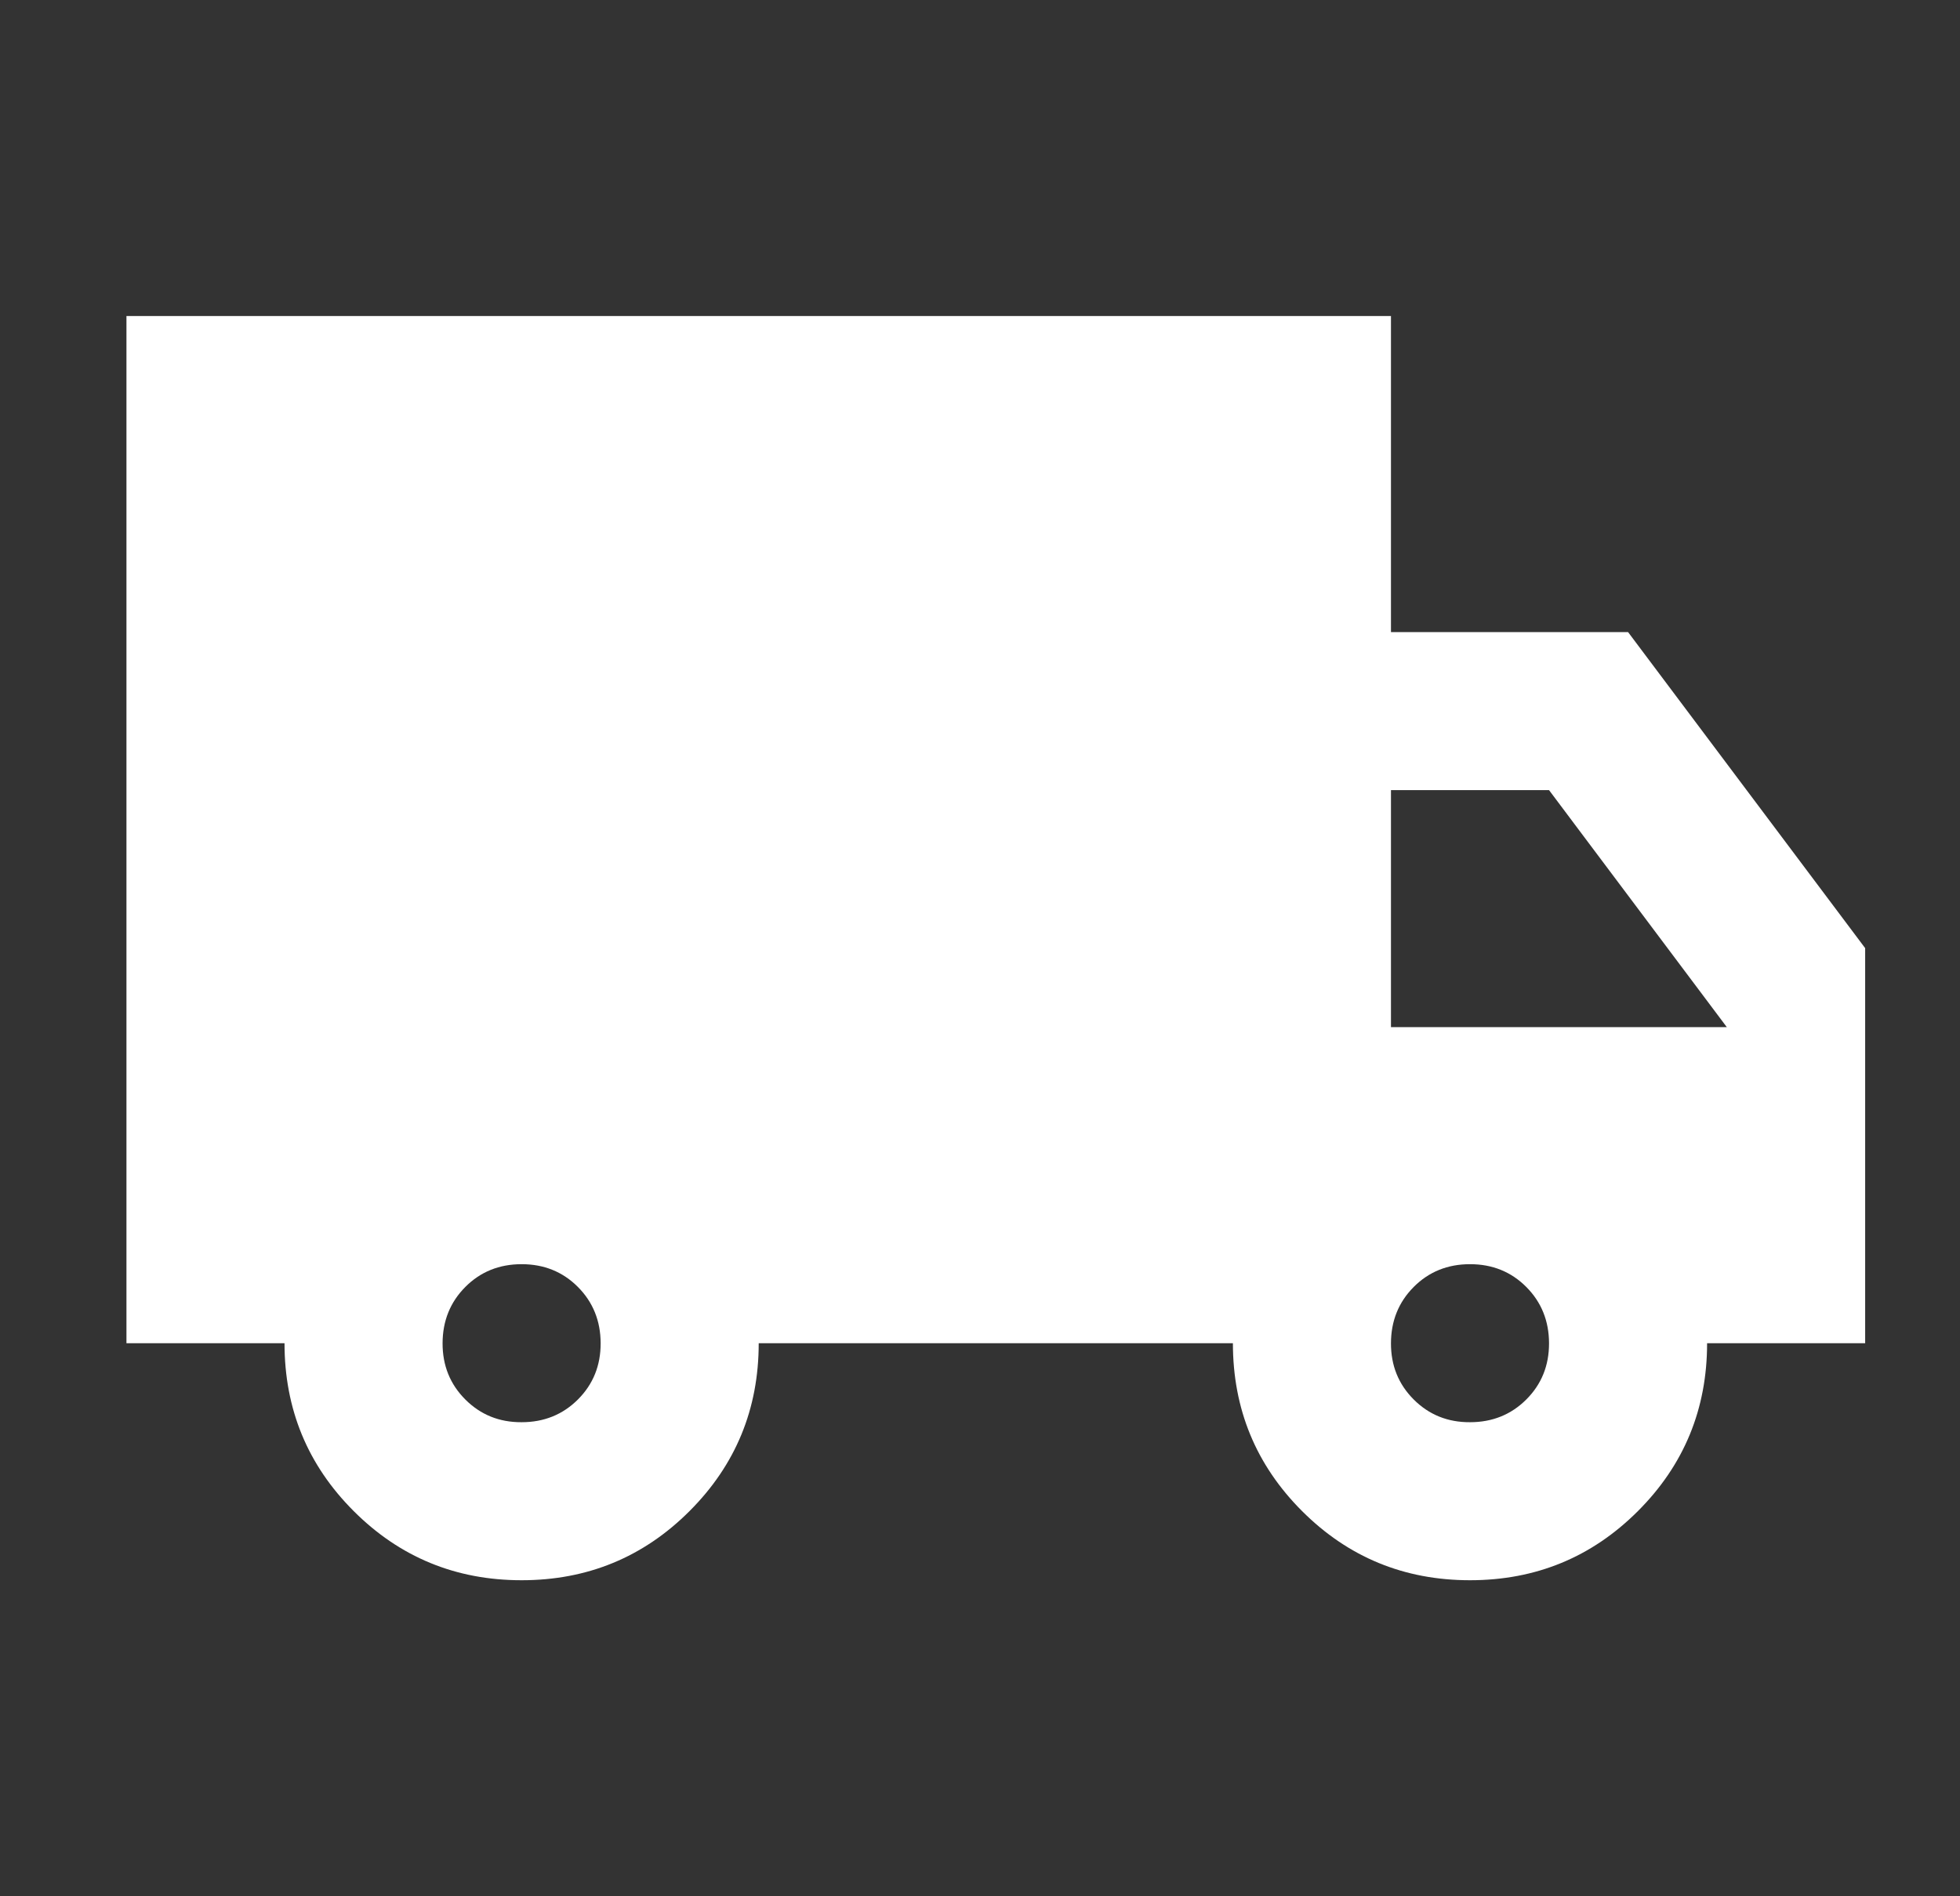 <svg width="31" height="30" viewBox="0 0 31 30" fill="none" xmlns="http://www.w3.org/2000/svg">
<rect x="0" y="0" width="31" height="30" fill="#333333" stroke="none"/>
<path d="M8.25 25C7.208 25 6.323 24.635 5.594 23.906C4.865 23.177 4.5 22.292 4.5 21.25H2V5H22V10H25.75L29.5 15V21.25H27C27 22.292 26.635 23.177 25.906 23.906C25.177 24.635 24.292 25 23.25 25C22.208 25 21.323 24.635 20.594 23.906C19.865 23.177 19.5 22.292 19.5 21.25H12C12 22.292 11.635 23.177 10.906 23.906C10.177 24.635 9.292 25 8.25 25ZM8.25 22.5C8.604 22.5 8.901 22.38 9.141 22.14C9.381 21.9 9.501 21.603 9.5 21.25C9.499 20.897 9.379 20.6 9.14 20.36C8.901 20.12 8.604 20 8.25 20C7.896 20 7.599 20.12 7.36 20.36C7.121 20.6 7.001 20.897 7 21.25C6.999 21.603 7.119 21.9 7.36 22.141C7.601 22.382 7.897 22.502 8.25 22.5ZM23.25 22.5C23.604 22.5 23.901 22.38 24.141 22.14C24.381 21.9 24.501 21.603 24.5 21.25C24.499 20.897 24.379 20.6 24.14 20.36C23.901 20.12 23.604 20 23.25 20C22.896 20 22.599 20.12 22.36 20.36C22.121 20.6 22.001 20.897 22 21.25C21.999 21.603 22.119 21.9 22.36 22.141C22.601 22.382 22.898 22.502 23.25 22.5ZM22 16.25H27.312L24.5 12.5H22V16.25Z" fill="white"/>
</svg>
